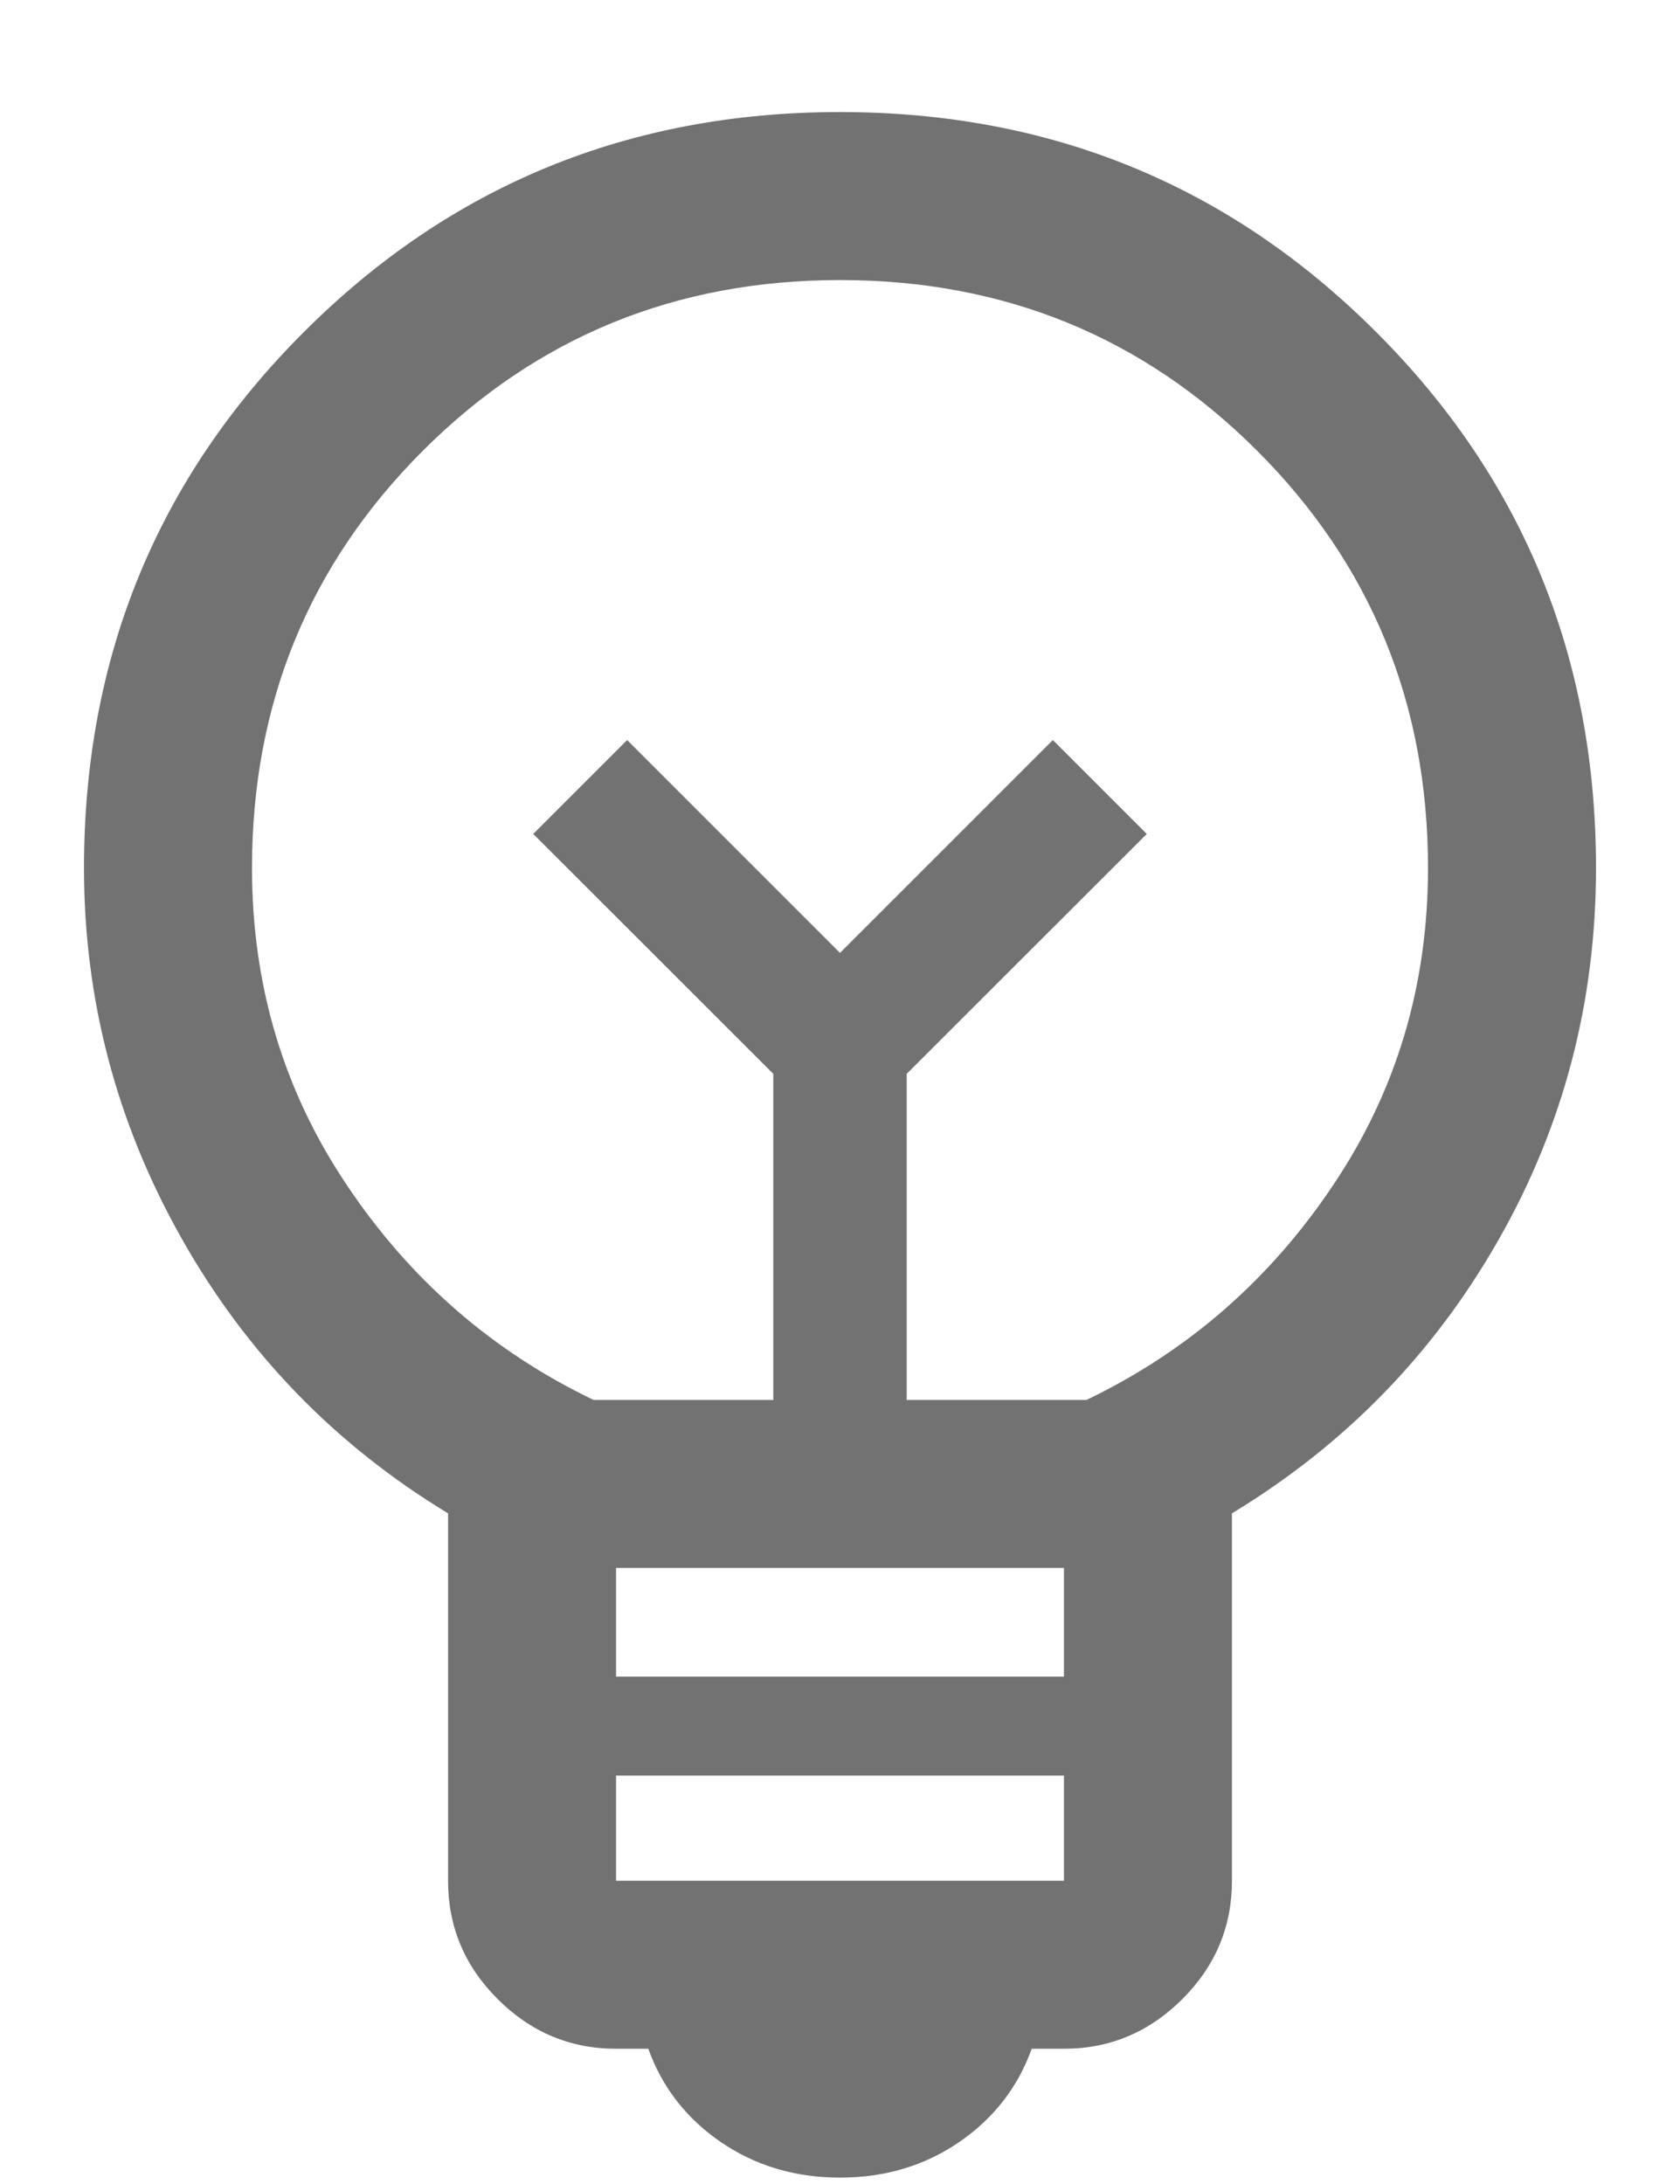 <svg width="10" height="13" viewBox="0 0 10 13" fill="none" xmlns="http://www.w3.org/2000/svg">
<path d="M5 12.962C4.732 12.962 4.496 12.891 4.29 12.75C4.085 12.609 3.941 12.424 3.859 12.195H3.667C3.394 12.195 3.159 12.096 2.962 11.899C2.765 11.702 2.667 11.468 2.667 11.195V9.008C1.994 8.6 1.465 8.054 1.079 7.368C0.693 6.683 0.5 5.949 0.5 5.167C0.5 3.912 0.936 2.848 1.809 1.976C2.682 1.103 3.745 0.667 5 0.667C6.255 0.667 7.318 1.103 8.191 1.976C9.064 2.848 9.5 3.912 9.5 5.167C9.5 5.962 9.307 6.7 8.921 7.378C8.535 8.057 8.006 8.6 7.333 9.008V11.195C7.333 11.468 7.235 11.702 7.038 11.899C6.841 12.096 6.606 12.195 6.333 12.195H6.141C6.059 12.424 5.915 12.609 5.71 12.75C5.504 12.891 5.268 12.962 5 12.962ZM3.667 11.195H6.333V10.569H3.667V11.195ZM3.667 9.98H6.333V9.333H3.667V9.98ZM3.533 8.333H4.603V6.392L3.174 4.964L3.733 4.405L5 5.672L6.267 4.405L6.826 4.964L5.397 6.392V8.333H6.467C7.067 8.045 7.556 7.62 7.933 7.058C8.311 6.497 8.5 5.867 8.5 5.167C8.5 4.189 8.161 3.361 7.483 2.683C6.806 2.006 5.978 1.667 5 1.667C4.022 1.667 3.194 2.006 2.517 2.683C1.839 3.361 1.5 4.189 1.5 5.167C1.5 5.867 1.689 6.497 2.067 7.058C2.444 7.62 2.933 8.045 3.533 8.333Z" fill="#727273"/>
</svg>
